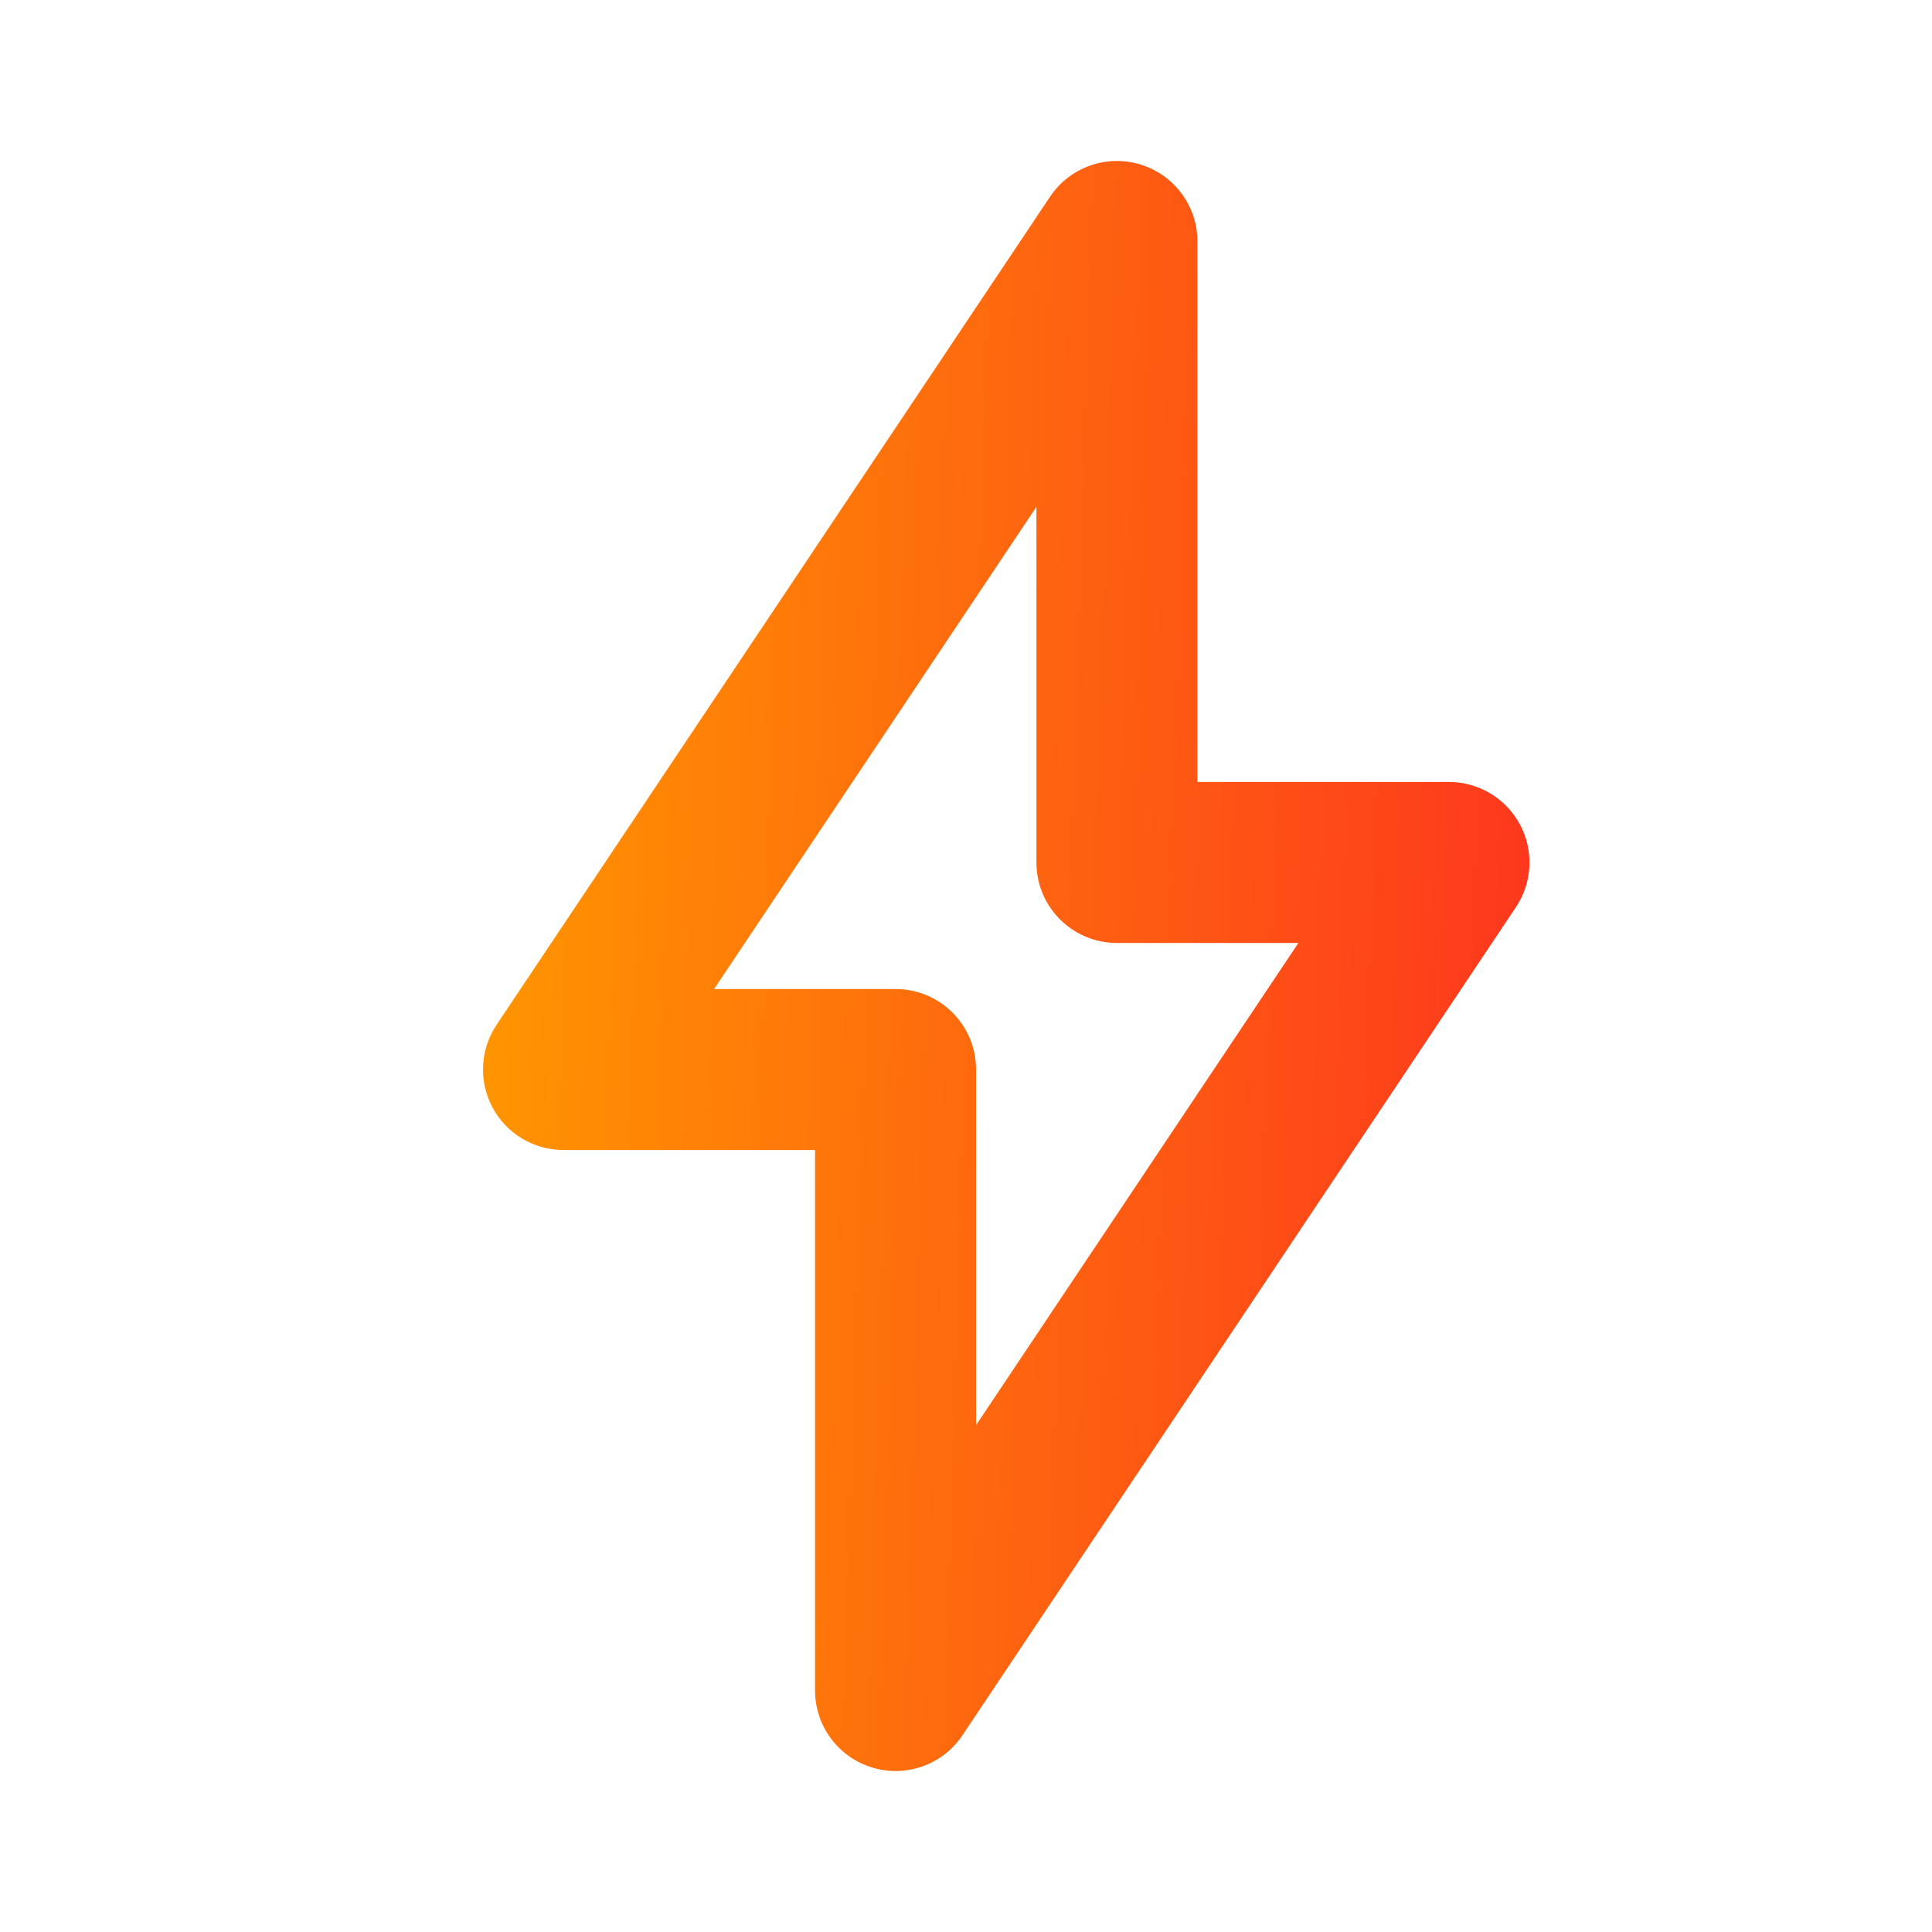 <svg width="24" height="24" viewBox="0 0 24 24" fill="none" xmlns="http://www.w3.org/2000/svg">
<path fill-rule="evenodd" clip-rule="evenodd" d="M14.165 2.043C14.587 2.171 14.875 2.56 14.875 3V9.714H18C18.369 9.714 18.708 9.918 18.882 10.243C19.056 10.569 19.036 10.963 18.831 11.27L11.956 21.556C11.712 21.922 11.256 22.085 10.835 21.957C10.413 21.829 10.125 21.441 10.125 21V14.286H7C6.631 14.286 6.292 14.083 6.118 13.757C5.944 13.432 5.964 13.037 6.169 12.73L13.044 2.444C13.288 2.078 13.744 1.915 14.165 2.043ZM8.871 12.286H11.125C11.677 12.286 12.125 12.733 12.125 13.286V17.704L16.129 11.714H13.875C13.323 11.714 12.875 11.267 12.875 10.714V6.296L8.871 12.286Z" fill="url(#paint0_linear_266_2377)"/>
<defs>
<linearGradient id="paint0_linear_266_2377" x1="6" y1="2" x2="23.405" y2="2.527" gradientUnits="userSpaceOnUse">
<stop stop-color="#FF9700"/>
<stop offset="1" stop-color="#FD1A26"/>
</linearGradient>
</defs>
</svg>
